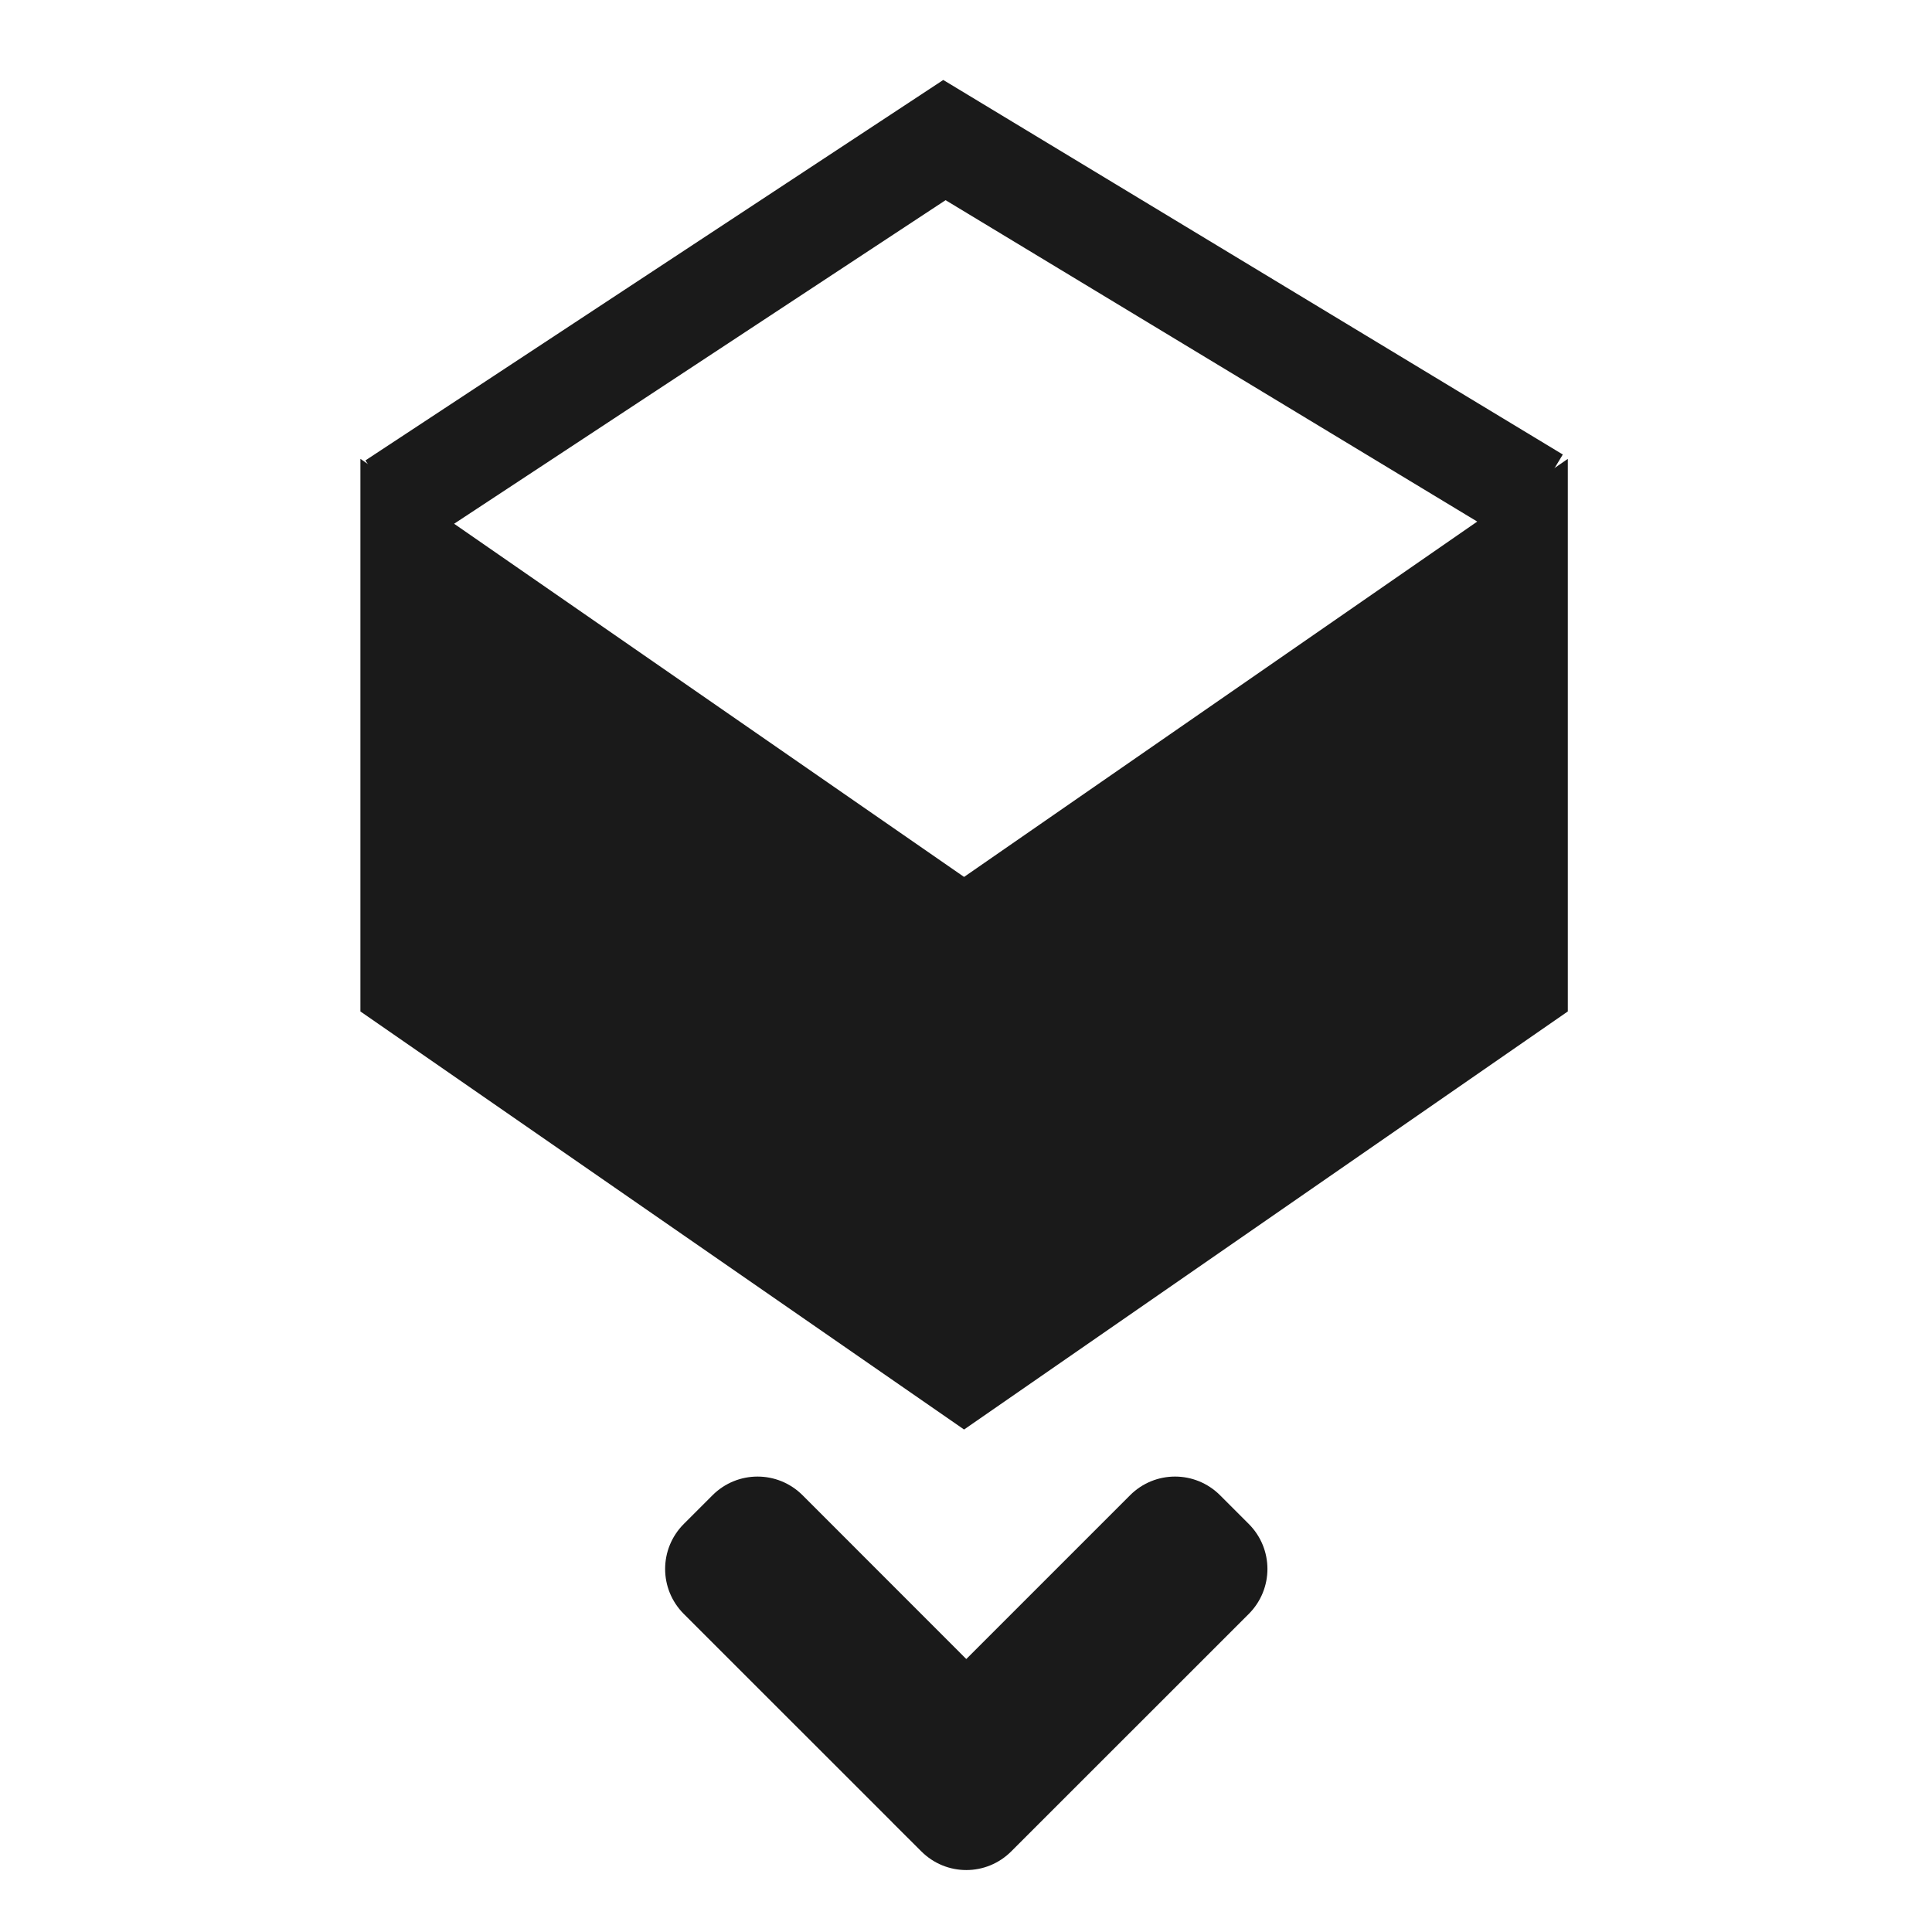 <?xml version="1.0" encoding="UTF-8" standalone="no"?>
<!-- Created with Inkscape (http://www.inkscape.org/) -->

<svg
   xmlns:dc="http://purl.org/dc/elements/1.1/"
   xmlns:cc="http://creativecommons.org/ns#"
   xmlns:rdf="http://www.w3.org/1999/02/22-rdf-syntax-ns#"
   xmlns:svg="http://www.w3.org/2000/svg"
   xmlns="http://www.w3.org/2000/svg"
   xmlns:sodipodi="http://sodipodi.sourceforge.net/DTD/sodipodi-0.dtd"
   xmlns:inkscape="http://www.inkscape.org/namespaces/inkscape"
   version="1.1"
   id="svg2"
   width="24"
   height="24"
   viewBox="0 0 24 24"
   sodipodi:docname="insert-object.svg"
   inkscape:version="0.92.3 (2405546, 2018-03-11)">
  <defs
     id="defs6" />
  <sodipodi:namedview
     pagecolor="#ffffff"
     bordercolor="#666666"
     borderopacity="1"
     objecttolerance="10"
     gridtolerance="10"
     guidetolerance="10"
     inkscape:pageopacity="0"
     inkscape:pageshadow="2"
     inkscape:window-width="1366"
     inkscape:window-height="690"
     id="namedview4"
     showgrid="false"
     showguides="true"
     inkscape:guide-bbox="true"
     inkscape:zoom="20.625"
     inkscape:cx="12"
     inkscape:cy="12"
     inkscape:window-x="0"
     inkscape:window-y="28"
     inkscape:window-maximized="1"
     inkscape:current-layer="svg2" />
  <g
     id="g847"
     transform="matrix(0.5,0,0,0.5,0.028,0.238)">
    <g
       id="g829">
      <path
         style="opacity:1;fill:#1a1a1a;fill-opacity:1;stroke:none;stroke-width:0.089;stroke-linecap:round;stroke-linejoin:round;stroke-miterlimit:4;stroke-dasharray:none;stroke-opacity:1;paint-order:markers fill stroke"
         d="m 8.898,10.924 v 13.729 l 14.998,10.387 15,-10.387 V 10.924 l -15,10.387 z"
         id="path825"
         inkscape:connector-curvature="0" />
      <path
         style="opacity:1;fill:#1a1a1a;fill-opacity:1;stroke:none;stroke-width:0.089;stroke-linecap:round;stroke-linejoin:round;stroke-miterlimit:4;stroke-dasharray:none;stroke-opacity:1;paint-order:markers fill stroke"
         d="m 18.764,36.209 c -0.404,0 -0.809,0.155 -1.119,0.465 l -0.711,0.711 c -0.62,0.62 -0.62,1.619 0,2.238 l 5.178,5.176 c 0.003,0.003 0.005,0.007 0.008,0.01 l 0.713,0.711 c 0.62,0.62 1.617,0.62 2.236,0 l 0.721,-0.721 5.178,-5.176 c 0.62,-0.62 0.62,-1.619 0,-2.238 l -0.711,-0.711 c -0.62,-0.62 -1.619,-0.62 -2.238,0 l -4.068,4.068 -4.066,-4.068 c -0.31,-0.31 -0.715,-0.465 -1.119,-0.465 z"
         id="rect817"
         inkscape:connector-curvature="0" />
    </g>
    <path
       sodipodi:nodetypes="ccc"
       inkscape:connector-curvature="0"
       id="path874"
       d="M 38.118,11.897 23.408,3.004 9.717,12.018"
       style="fill:none;stroke:#1a1a1a;stroke-width:2.526;stroke-linecap:butt;stroke-linejoin:miter;stroke-miterlimit:4;stroke-dasharray:none;stroke-opacity:1" />
  </g>
</svg>
